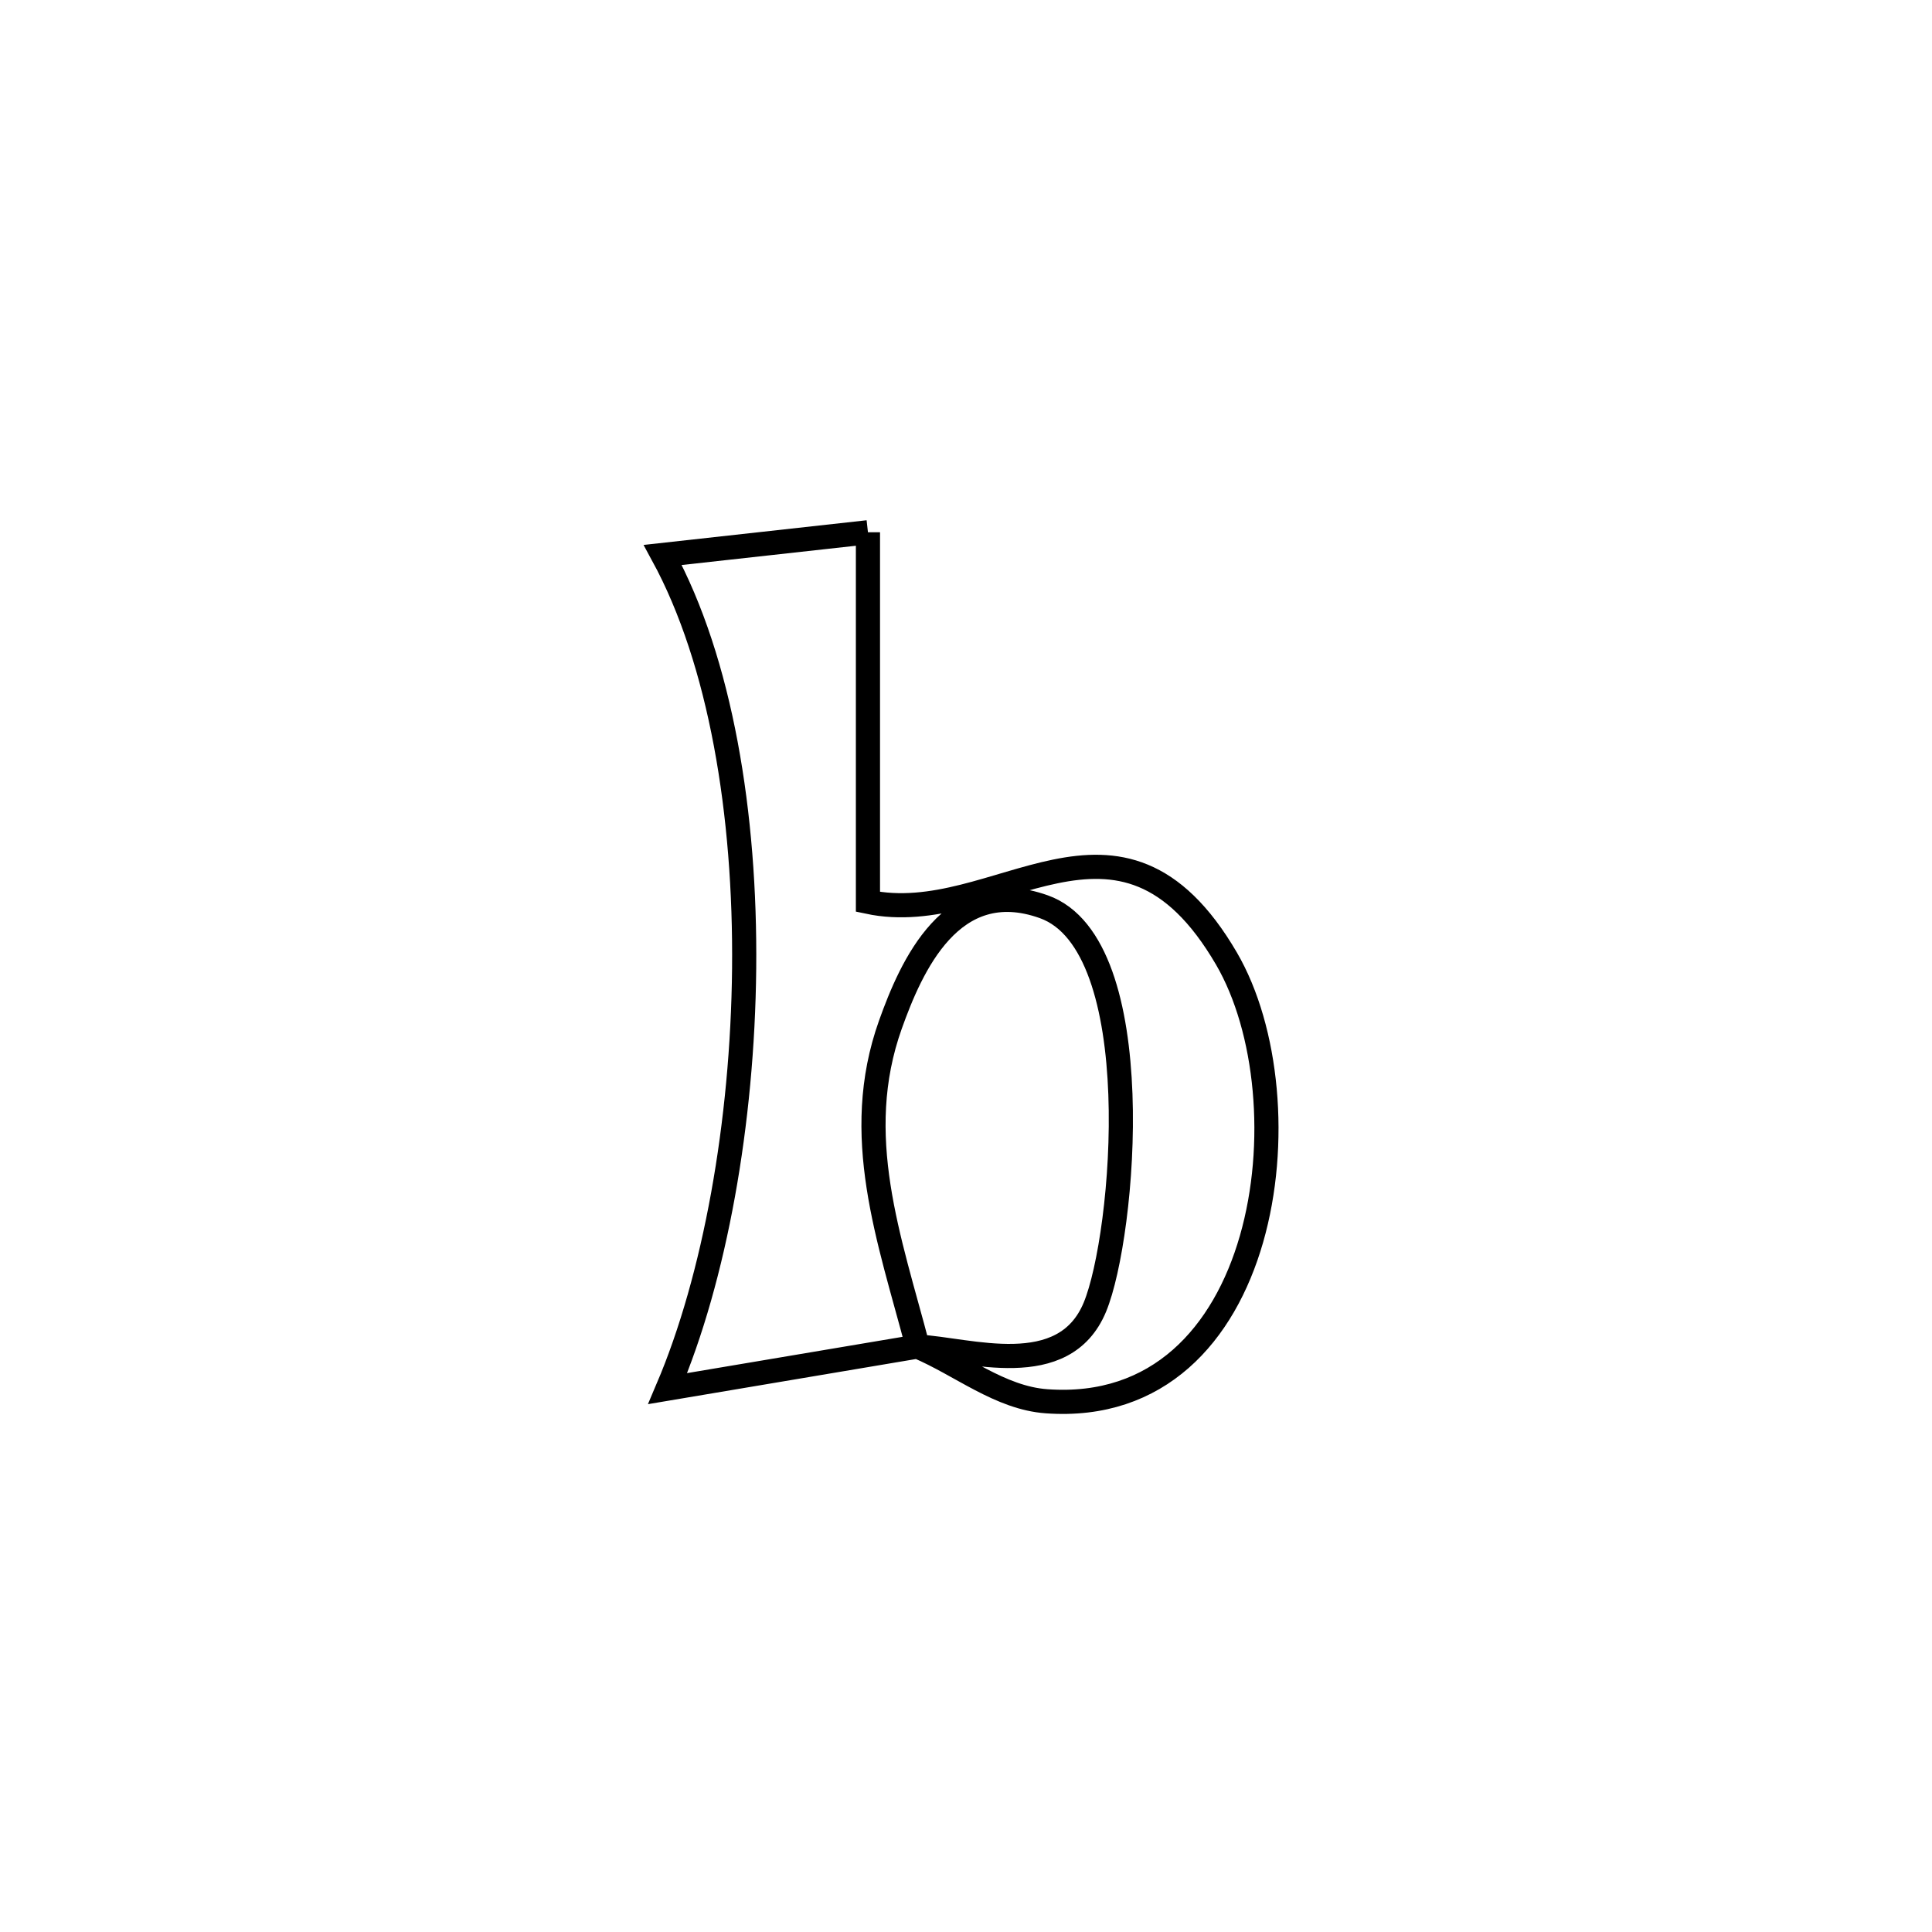 <svg xmlns="http://www.w3.org/2000/svg" viewBox="0.0 0.0 24.0 24.0" height="200px" width="200px"><path fill="none" stroke="black" stroke-width=".3" stroke-opacity="1.0"  filling="0" d="M10.782 6.612 L10.782 6.612 C10.782 8.142 10.782 9.673 10.782 11.203 L10.782 11.203 C12.389 11.546 13.899 9.618 15.235 11.907 C16.262 13.668 15.783 17.608 13.001 17.407 C12.422 17.366 11.933 16.954 11.399 16.728 L11.399 16.728 C12.039 16.761 13.215 17.167 13.601 16.238 C13.97 15.347 14.289 11.736 12.967 11.264 C11.82 10.854 11.317 12.012 11.061 12.728 C10.57 14.104 11.047 15.386 11.4 16.727 L11.4 16.727 C11.136 16.772 8.581 17.202 8.294 17.25 L8.294 17.25 C8.88 15.873 9.225 13.946 9.244 12.033 C9.263 10.119 8.954 8.219 8.233 6.894 L8.233 6.894 C8.613 6.852 10.45 6.649 10.782 6.612 L10.782 6.612"></path></svg>